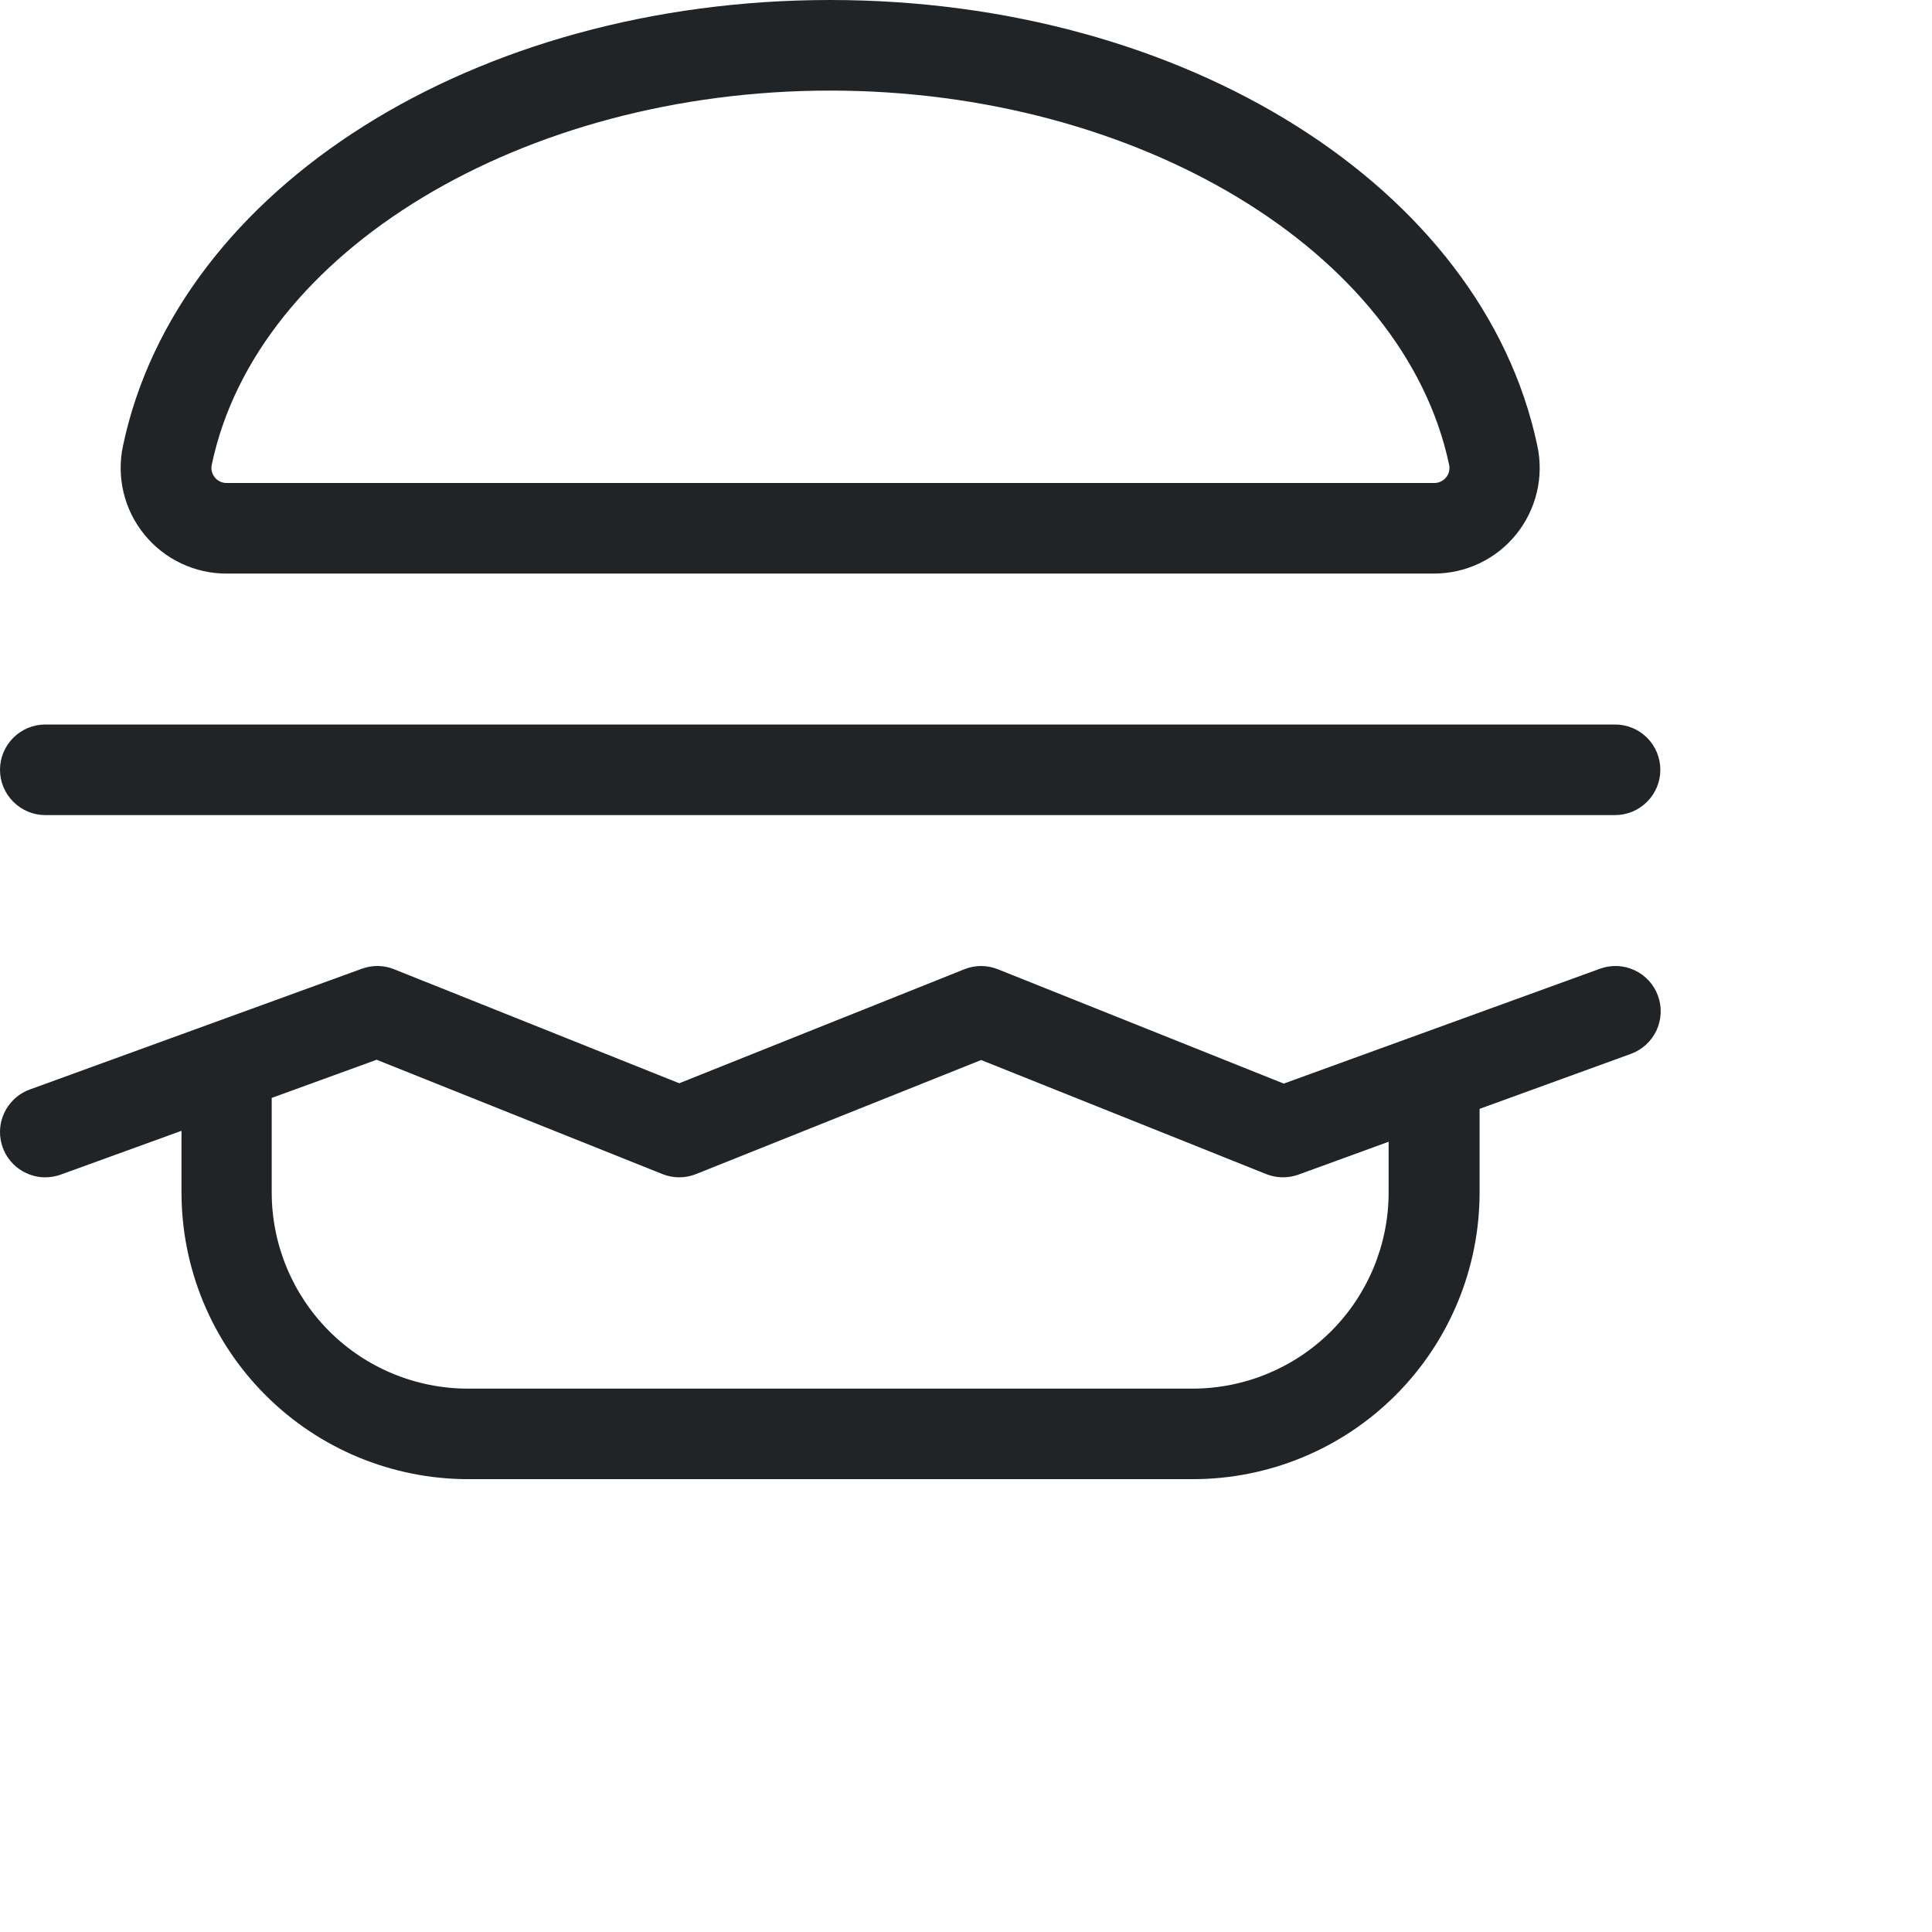 <svg width="36" height="36" viewBox="0 0 36 36" fill="none" xmlns="http://www.w3.org/2000/svg">
<g id="ph:hamburger-light">
<path id="Vector" d="M4.229 10.688H26.709C27.005 10.689 27.297 10.625 27.564 10.498C27.831 10.372 28.066 10.187 28.252 9.957C28.437 9.728 28.569 9.459 28.637 9.172C28.705 8.884 28.708 8.585 28.644 8.297C27.626 3.492 22.086 0 15.469 0C8.853 0 3.312 3.492 2.294 8.297C2.231 8.585 2.233 8.884 2.301 9.172C2.369 9.459 2.501 9.728 2.687 9.957C2.873 10.187 3.108 10.372 3.375 10.498C3.642 10.625 3.934 10.689 4.229 10.688ZM3.948 8.651C4.782 4.681 9.739 1.688 15.469 1.688C21.2 1.688 26.157 4.681 27 8.651C27.011 8.693 27.011 8.737 27.002 8.78C26.993 8.822 26.974 8.862 26.946 8.895C26.919 8.929 26.884 8.956 26.845 8.974C26.806 8.992 26.762 9.001 26.719 9H4.229C4.186 9.001 4.143 8.992 4.103 8.974C4.064 8.956 4.029 8.929 4.002 8.895C3.975 8.862 3.956 8.822 3.946 8.78C3.937 8.737 3.937 8.693 3.948 8.651ZM29.813 18.051L23.921 20.191L18.595 18.061C18.394 17.98 18.169 17.98 17.968 18.061L12.657 20.185L7.345 18.061C7.153 17.983 6.938 17.98 6.743 18.051L0.556 20.301C0.369 20.368 0.213 20.5 0.113 20.672C0.014 20.843 -0.022 21.045 0.013 21.24C0.047 21.436 0.149 21.613 0.301 21.74C0.454 21.868 0.646 21.938 0.844 21.938C0.942 21.937 1.04 21.92 1.132 21.887L3.382 21.071V22.219C3.382 23.636 3.945 24.995 4.948 25.997C5.95 27 7.309 27.562 8.726 27.562H22.226C23.643 27.562 25.003 27 26.005 25.997C27.007 24.995 27.57 23.636 27.57 22.219V20.662L30.39 19.637C30.6 19.56 30.771 19.404 30.866 19.201C30.96 18.998 30.971 18.766 30.894 18.555C30.818 18.345 30.661 18.174 30.458 18.079C30.255 17.984 30.023 17.974 29.813 18.051ZM25.875 22.219C25.875 23.188 25.49 24.118 24.805 24.804C24.119 25.49 23.189 25.875 22.219 25.875H8.719C7.749 25.875 6.819 25.49 6.134 24.804C5.448 24.118 5.063 23.188 5.063 22.219V20.458L7.018 19.747L12.343 21.877C12.544 21.958 12.769 21.958 12.97 21.877L18.282 19.752L23.593 21.877C23.786 21.954 24 21.958 24.195 21.887L25.875 21.275V22.219ZM0 14.344C0 14.12 0.089 13.905 0.248 13.747C0.406 13.589 0.62 13.5 0.844 13.5H30.094C30.318 13.5 30.533 13.589 30.691 13.747C30.849 13.905 30.938 14.12 30.938 14.344C30.938 14.568 30.849 14.782 30.691 14.94C30.533 15.099 30.318 15.188 30.094 15.188H0.844C0.62 15.188 0.406 15.099 0.248 14.94C0.089 14.782 0 14.568 0 14.344Z" fill="#212427"/>
</g>
</svg>
